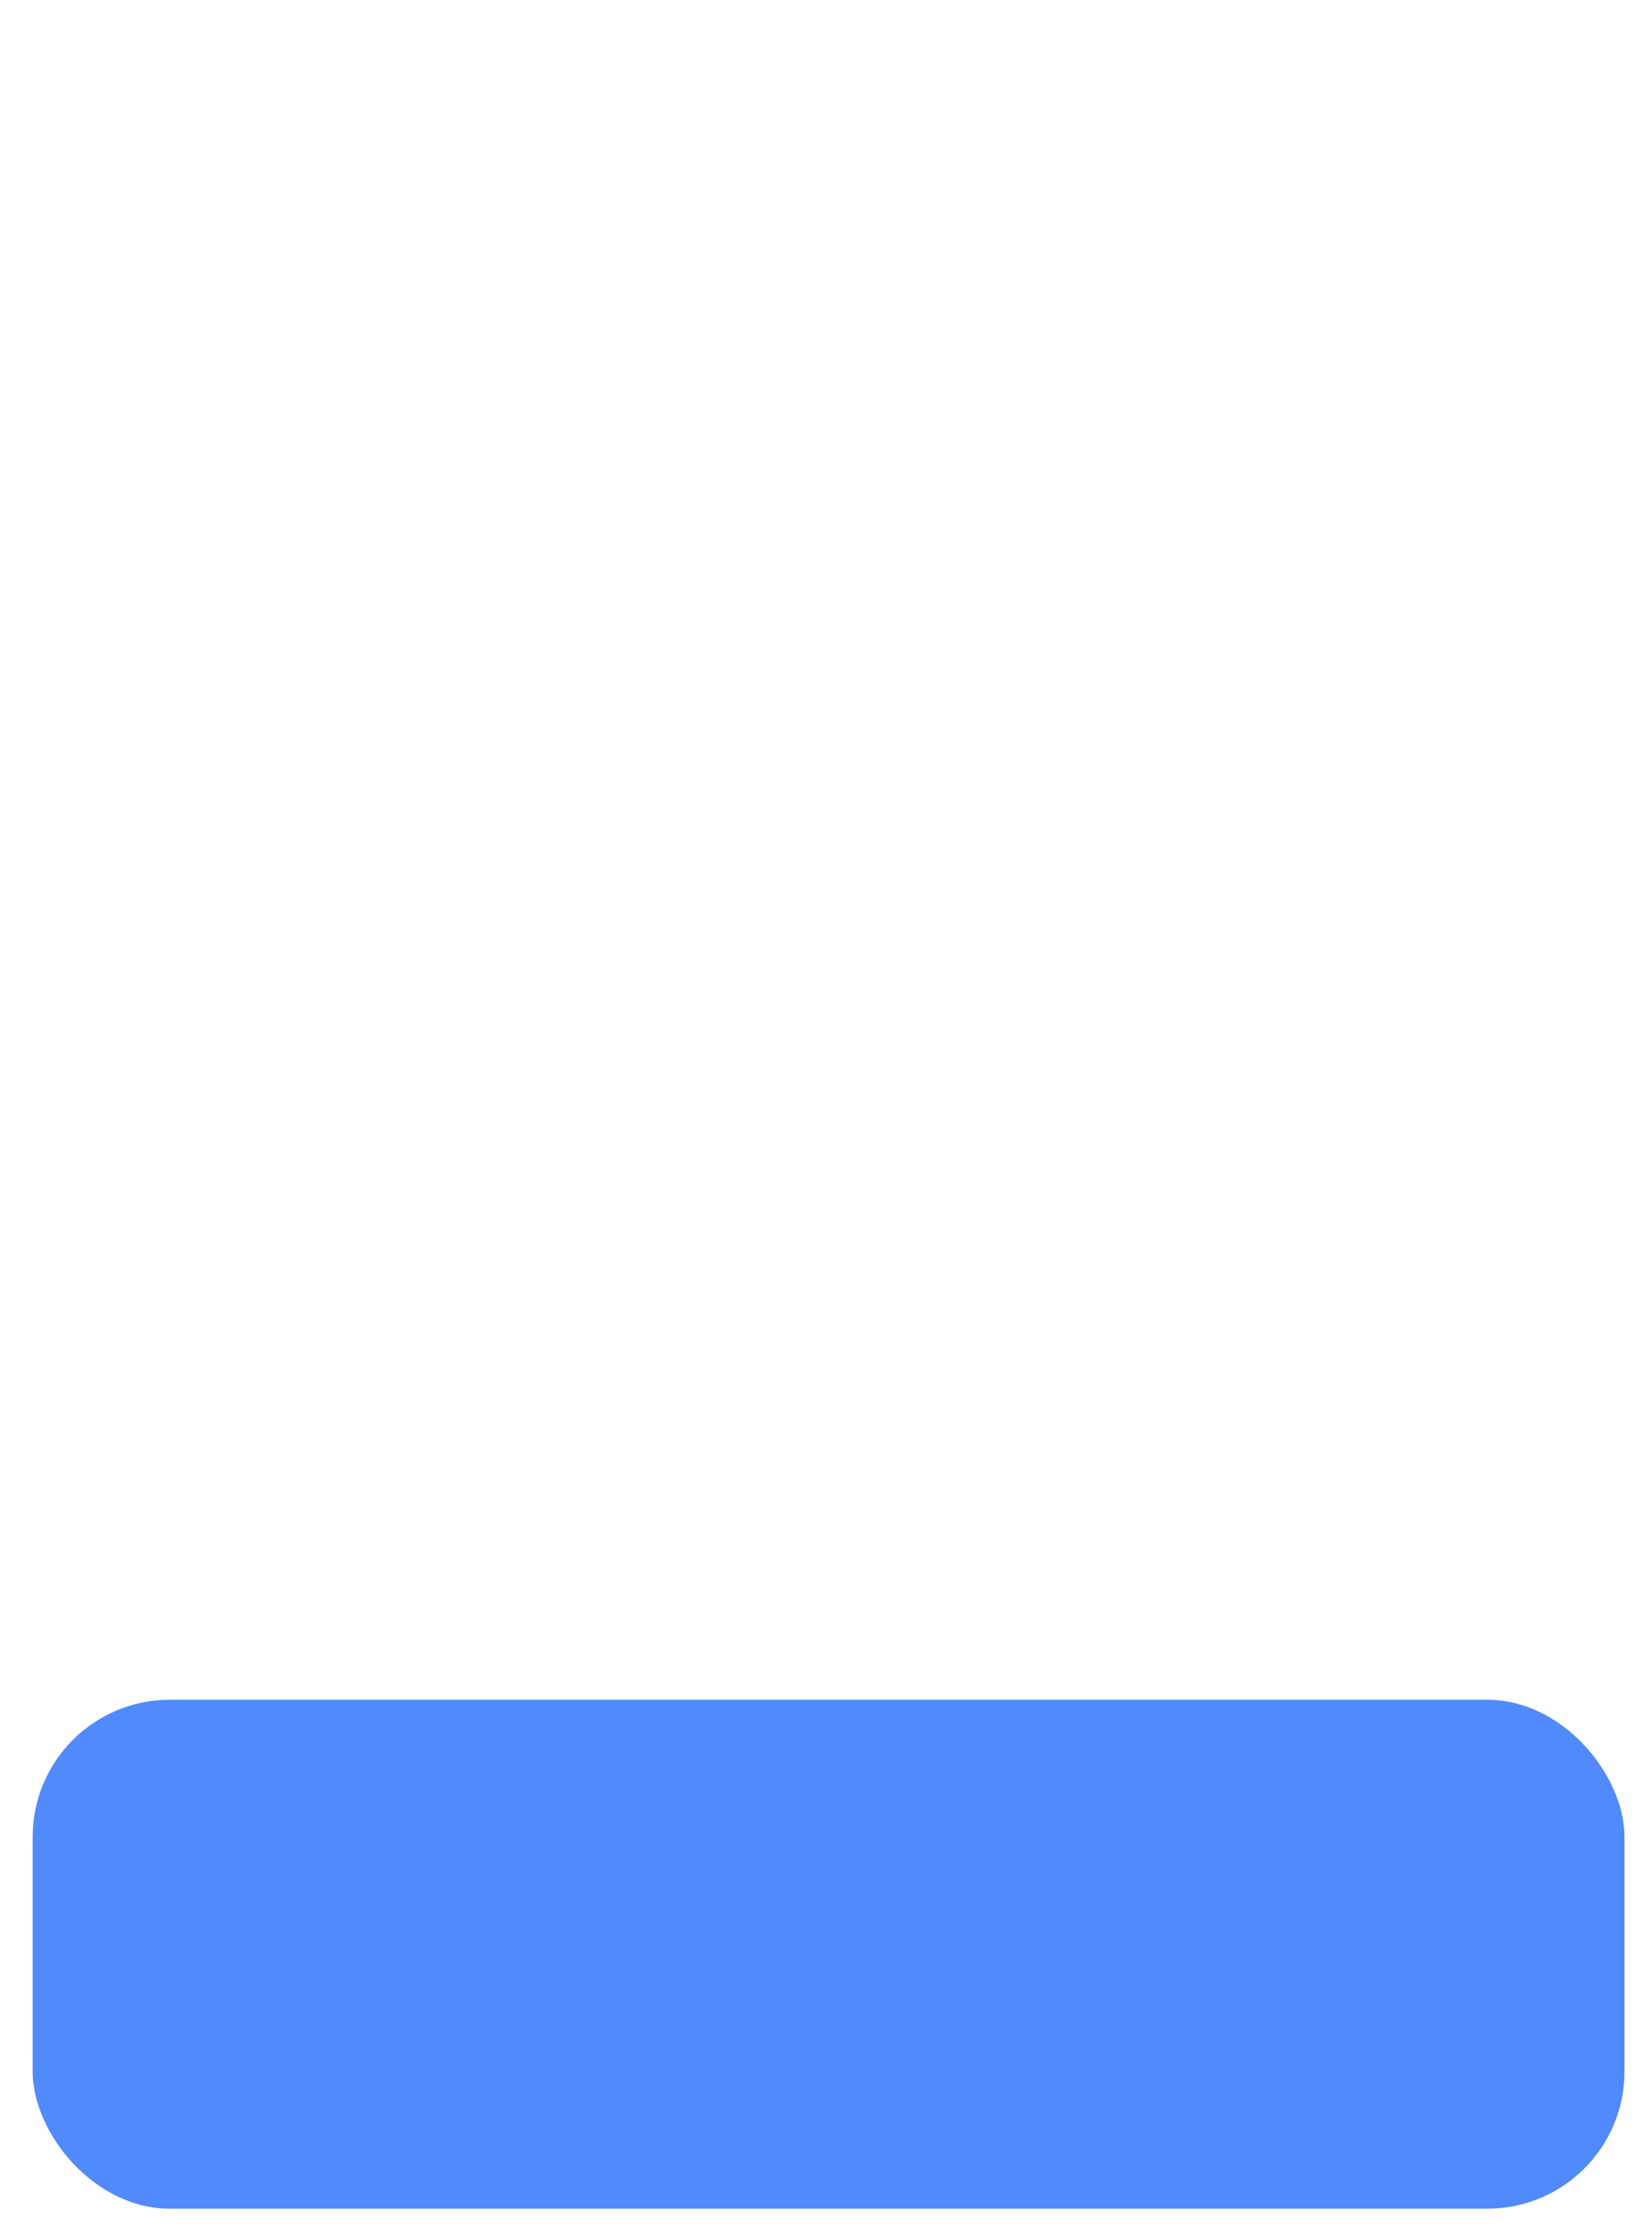 <?xml version="1.0" encoding="UTF-8" standalone="no"?>
<svg
   id="Layer_1"
   data-name="Layer 1"
   width="90"
   height="121.8"
   viewBox="0 0 90 121.8"
   version="1.1"
   sodipodi:docname="lt-pressed.svg"
   inkscape:version="1.2.2 (732a01da63, 2022-12-09)"
   xmlns:inkscape="http://www.inkscape.org/namespaces/inkscape"
   xmlns:sodipodi="http://sodipodi.sourceforge.net/DTD/sodipodi-0.dtd"
   xmlns="http://www.w3.org/2000/svg"
   xmlns:svg="http://www.w3.org/2000/svg">
  <sodipodi:namedview
     id="namedview7520"
     pagecolor="#ffffff"
     bordercolor="#000000"
     borderopacity="0.25"
     inkscape:showpageshadow="2"
     inkscape:pageopacity="0.0"
     inkscape:pagecheckerboard="0"
     inkscape:deskcolor="#d1d1d1"
     showgrid="false"
     inkscape:zoom="18.902624"
     inkscape:cx="64.938074"
     inkscape:cy="114.08469"
     inkscape:window-width="1920"
     inkscape:window-height="1001"
     inkscape:window-x="-9"
     inkscape:window-y="-9"
     inkscape:window-maximized="1"
     inkscape:current-layer="Layer_1" />
  <defs
     id="defs7510">
    <style
       id="style7508">
      .cls-1 {
        fill: #e5e5e5;
      }

      .cls-2 {
        fill: #ebebeb;
      }
    </style>
  </defs>
  <g
     id="LT_Pressed"
     data-name="LT Pressed"
     style="display:none">
    <path
       class="cls-1"
       d="m 74.75,56.08 v -0.67 a 5.91,5.91 0 0 1 0,0.67 z"
       id="path7512" />
    <path
       class="cls-1"
       d="m 49.72,5.47 c 0.4,-0.32 0.8,-0.62 1.21,-0.9 l 2.32,110 L 0,121.79 C 12.07,5 43,10.76 49.72,5.47 Z"
       id="path7514" />
    <path
       class="cls-2"
       d="m 76.74,0.14 c 10.83,0.41 12.07,11.44 12.19,15.19 v 1.23 a 819.52,819.52 0 0 0 0,93.09 C 79,111.94 50.39,115 50.39,115 c 0,0 0,-20.91 -0.68,-50.6 C 48.9,26.9 50.93,4.62 50.93,4.62 57.34,0.09 64.49,-0.31 76.74,0.14 Z"
       id="path7516" />
  </g>
  <rect
     style="fill:#508afc;fill-opacity:1;stroke:none;stroke-width:3;stroke-dasharray:none;stroke-opacity:1"
     id="rect52064-2-2-8"
     width="86.719"
     height="27.719"
     x="1.781"
     y="92.581"
     ry="7.466" />
</svg>
